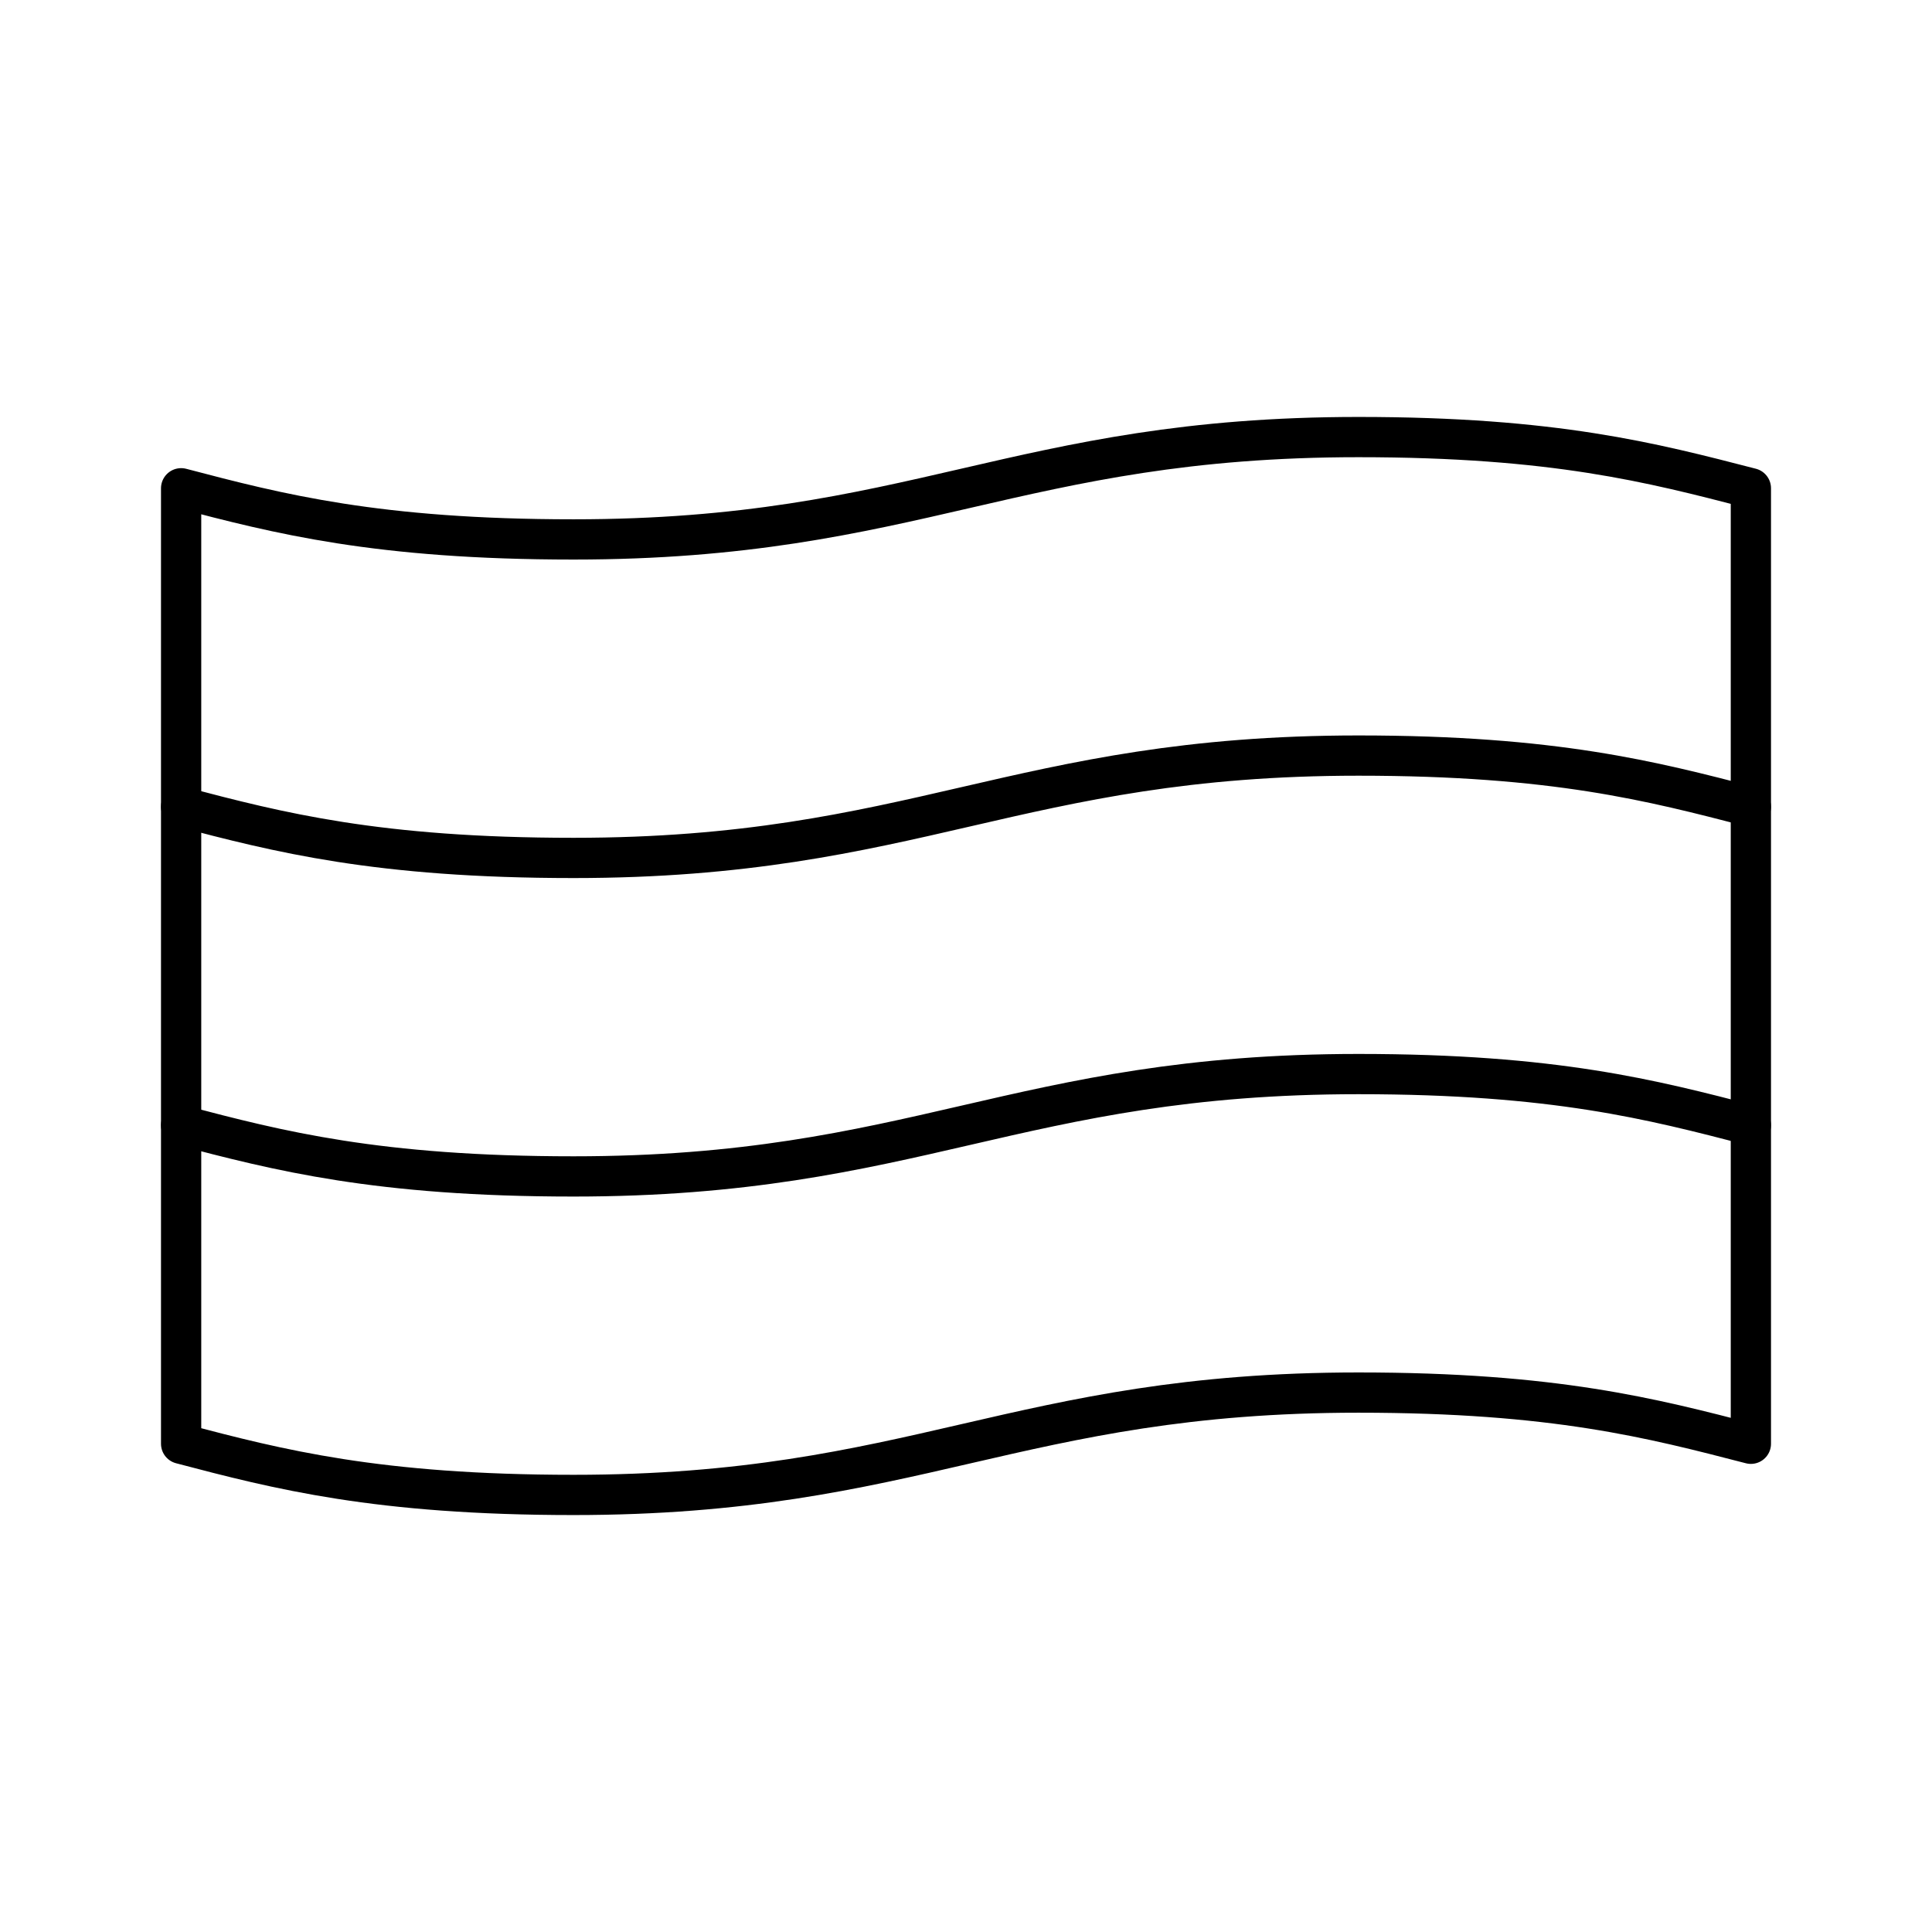 <svg xmlns="http://www.w3.org/2000/svg" xmlns:xlink="http://www.w3.org/1999/xlink" width="48" height="48" viewBox="0 0 48 48"><path fill="none" stroke="currentColor" stroke-linecap="round" stroke-linejoin="round" d="M4.5 35.87c2.416.636 4.875 1.271 9.75 1.271c8.478 0 11.022-2.543 19.5-2.543c4.875 0 7.291.636 9.75 1.272V12.13c-2.459-.635-4.875-1.271-9.75-1.271c-8.478 0-11.022 2.543-19.5 2.543c-4.875 0-7.334-.636-9.75-1.271z"/><path fill="none" stroke="currentColor" stroke-linecap="round" stroke-linejoin="round" d="M43.5 27.957c-2.459-.636-4.875-1.272-9.75-1.272c-8.478 0-11.022 2.543-19.5 2.543c-4.875 0-7.334-.636-9.75-1.271m39-7.913c-2.459-.636-4.875-1.272-9.75-1.272c-8.478 0-11.022 2.543-19.5 2.543c-4.875 0-7.334-.636-9.75-1.271"/></svg>